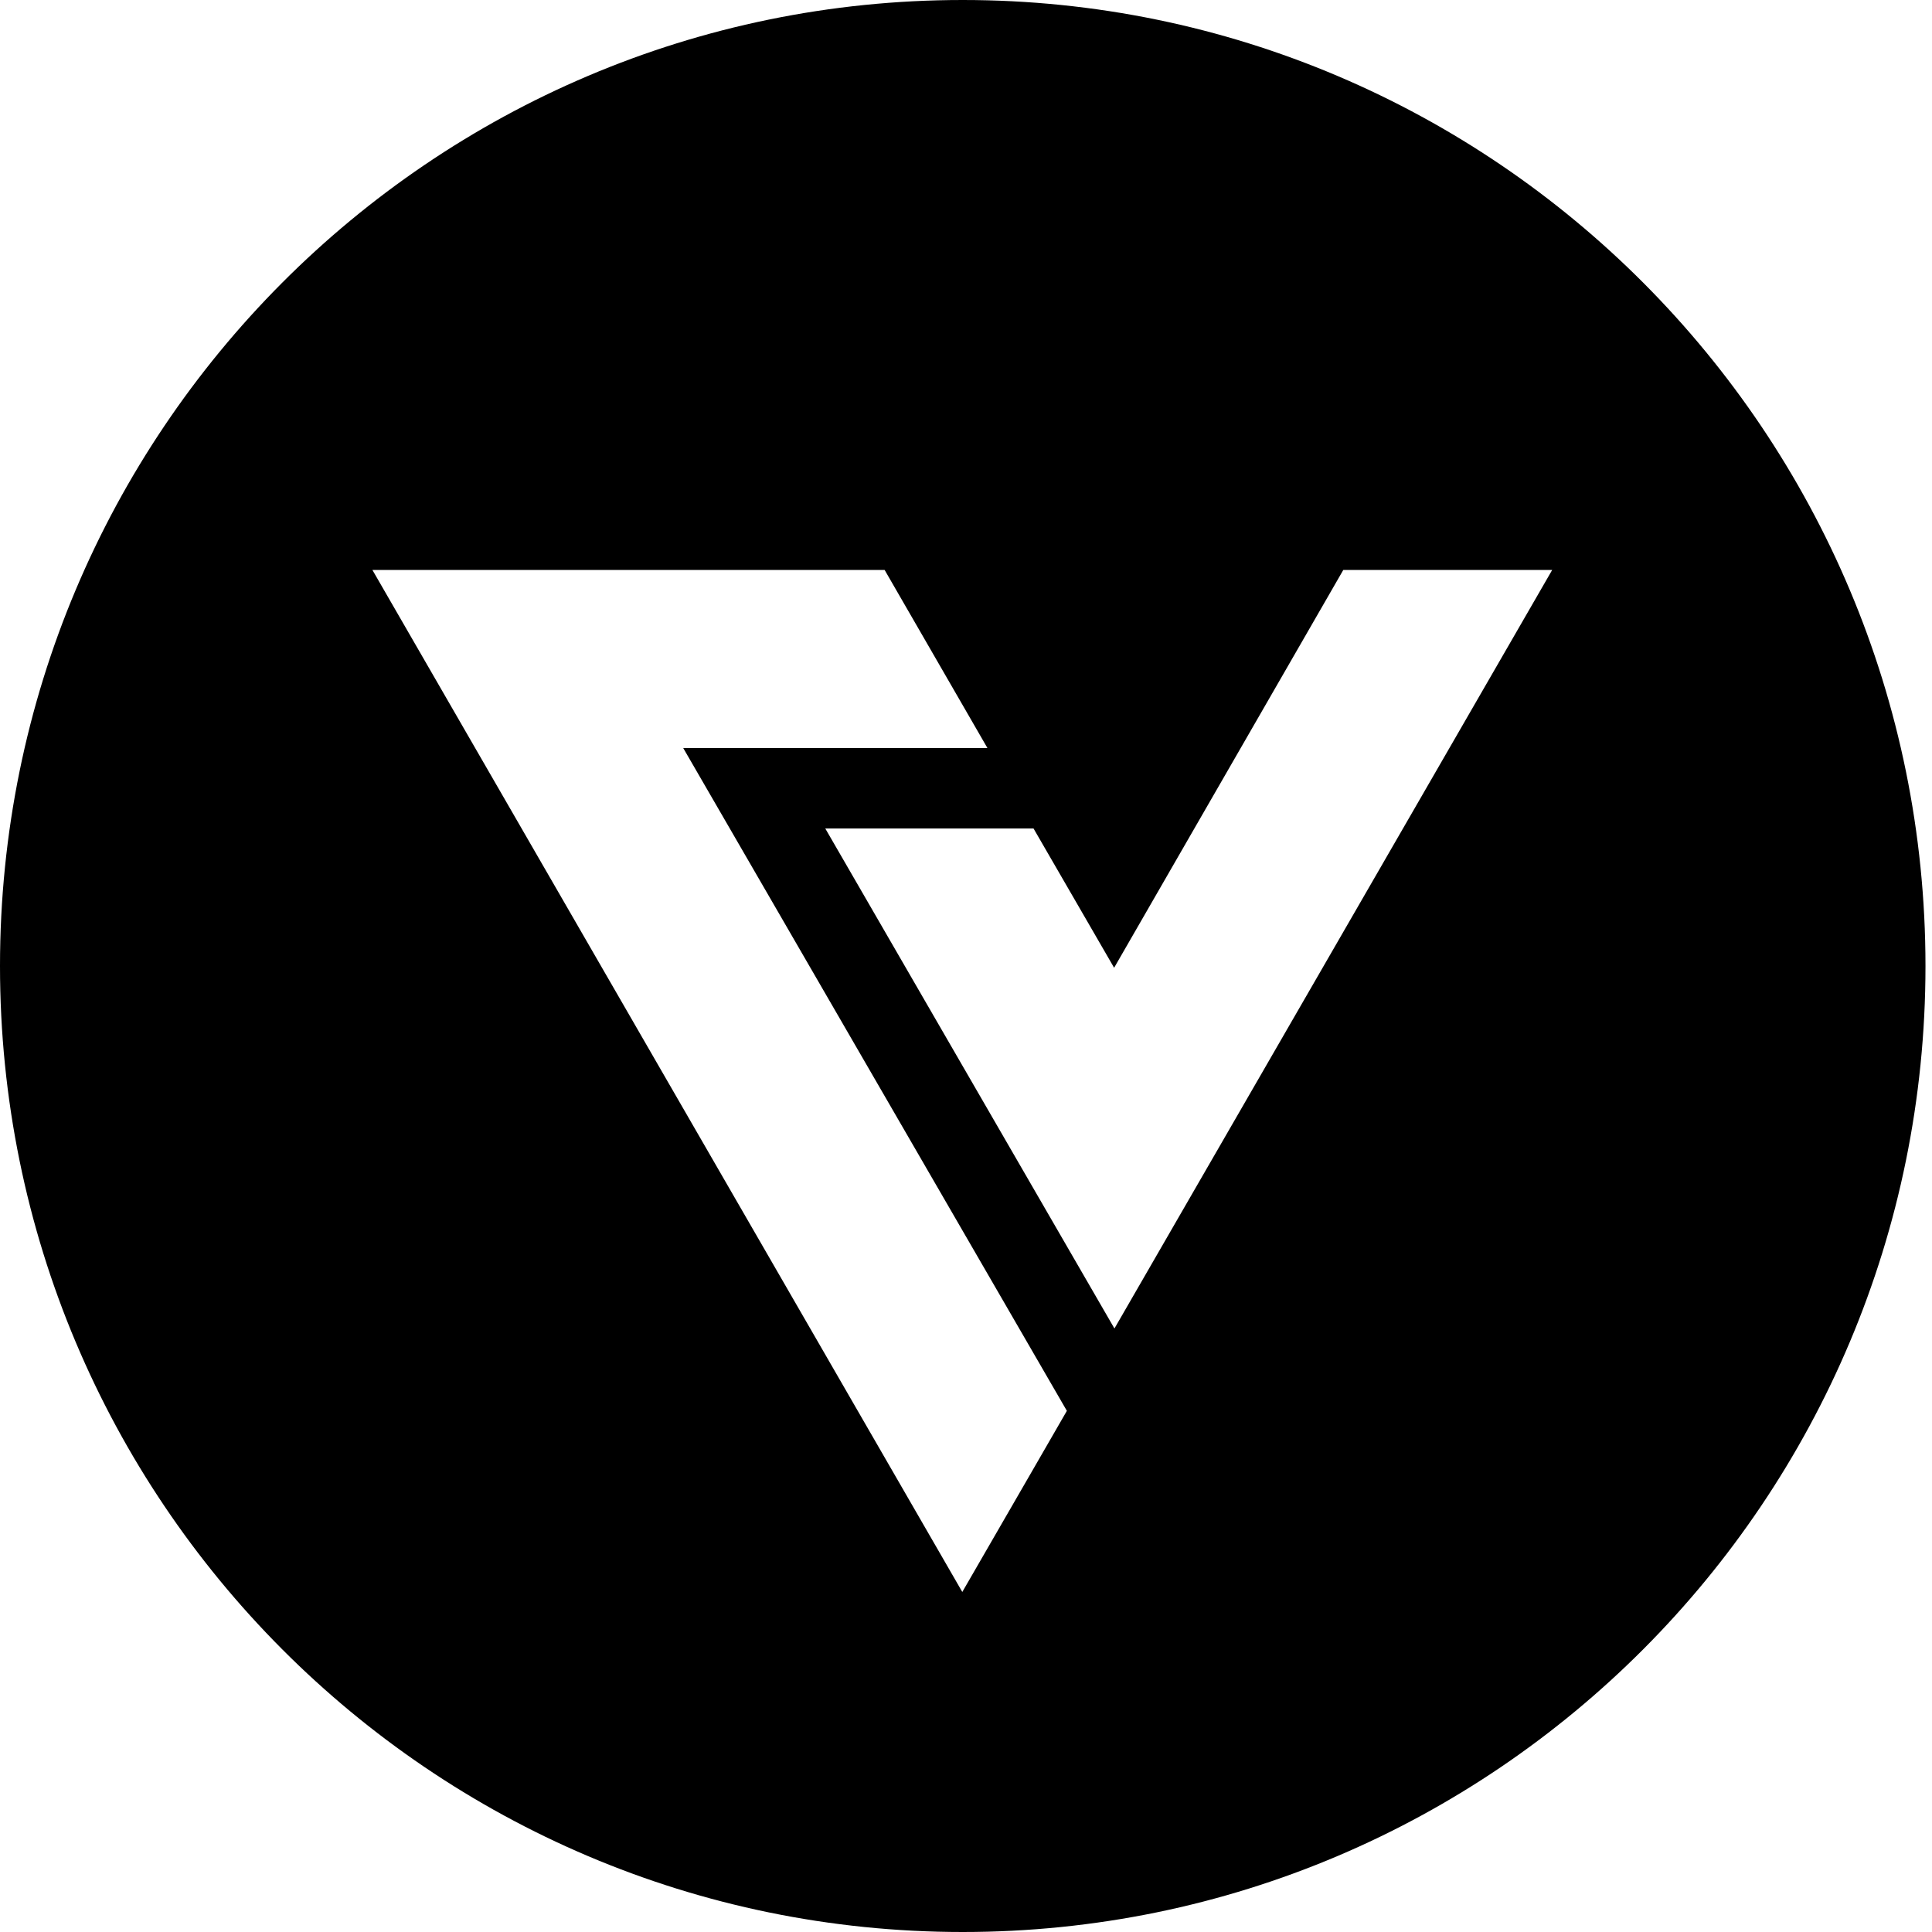 <svg width="24" height="24" viewBox="0 0 24 24" fill="none">
<path fill-rule="evenodd" clip-rule="evenodd" d="M11.959 24C18.564 24 23.919 18.627 23.919 12C23.919 5.373 18.564 0 11.959 0C5.354 0 0 5.373 0 12C0 18.627 5.354 24 11.959 24ZM11.954 19.776C9.092 14.818 4.626 7.08 4.626 7.08H10.989L12.266 9.292H8.487L13.253 17.526C13.253 17.526 12.462 18.898 11.954 19.776ZM13.844 16.503L19.282 7.08H16.687L13.84 12.022L12.839 10.292H10.252L13.844 16.503Z" fill="black"/>
</svg>
